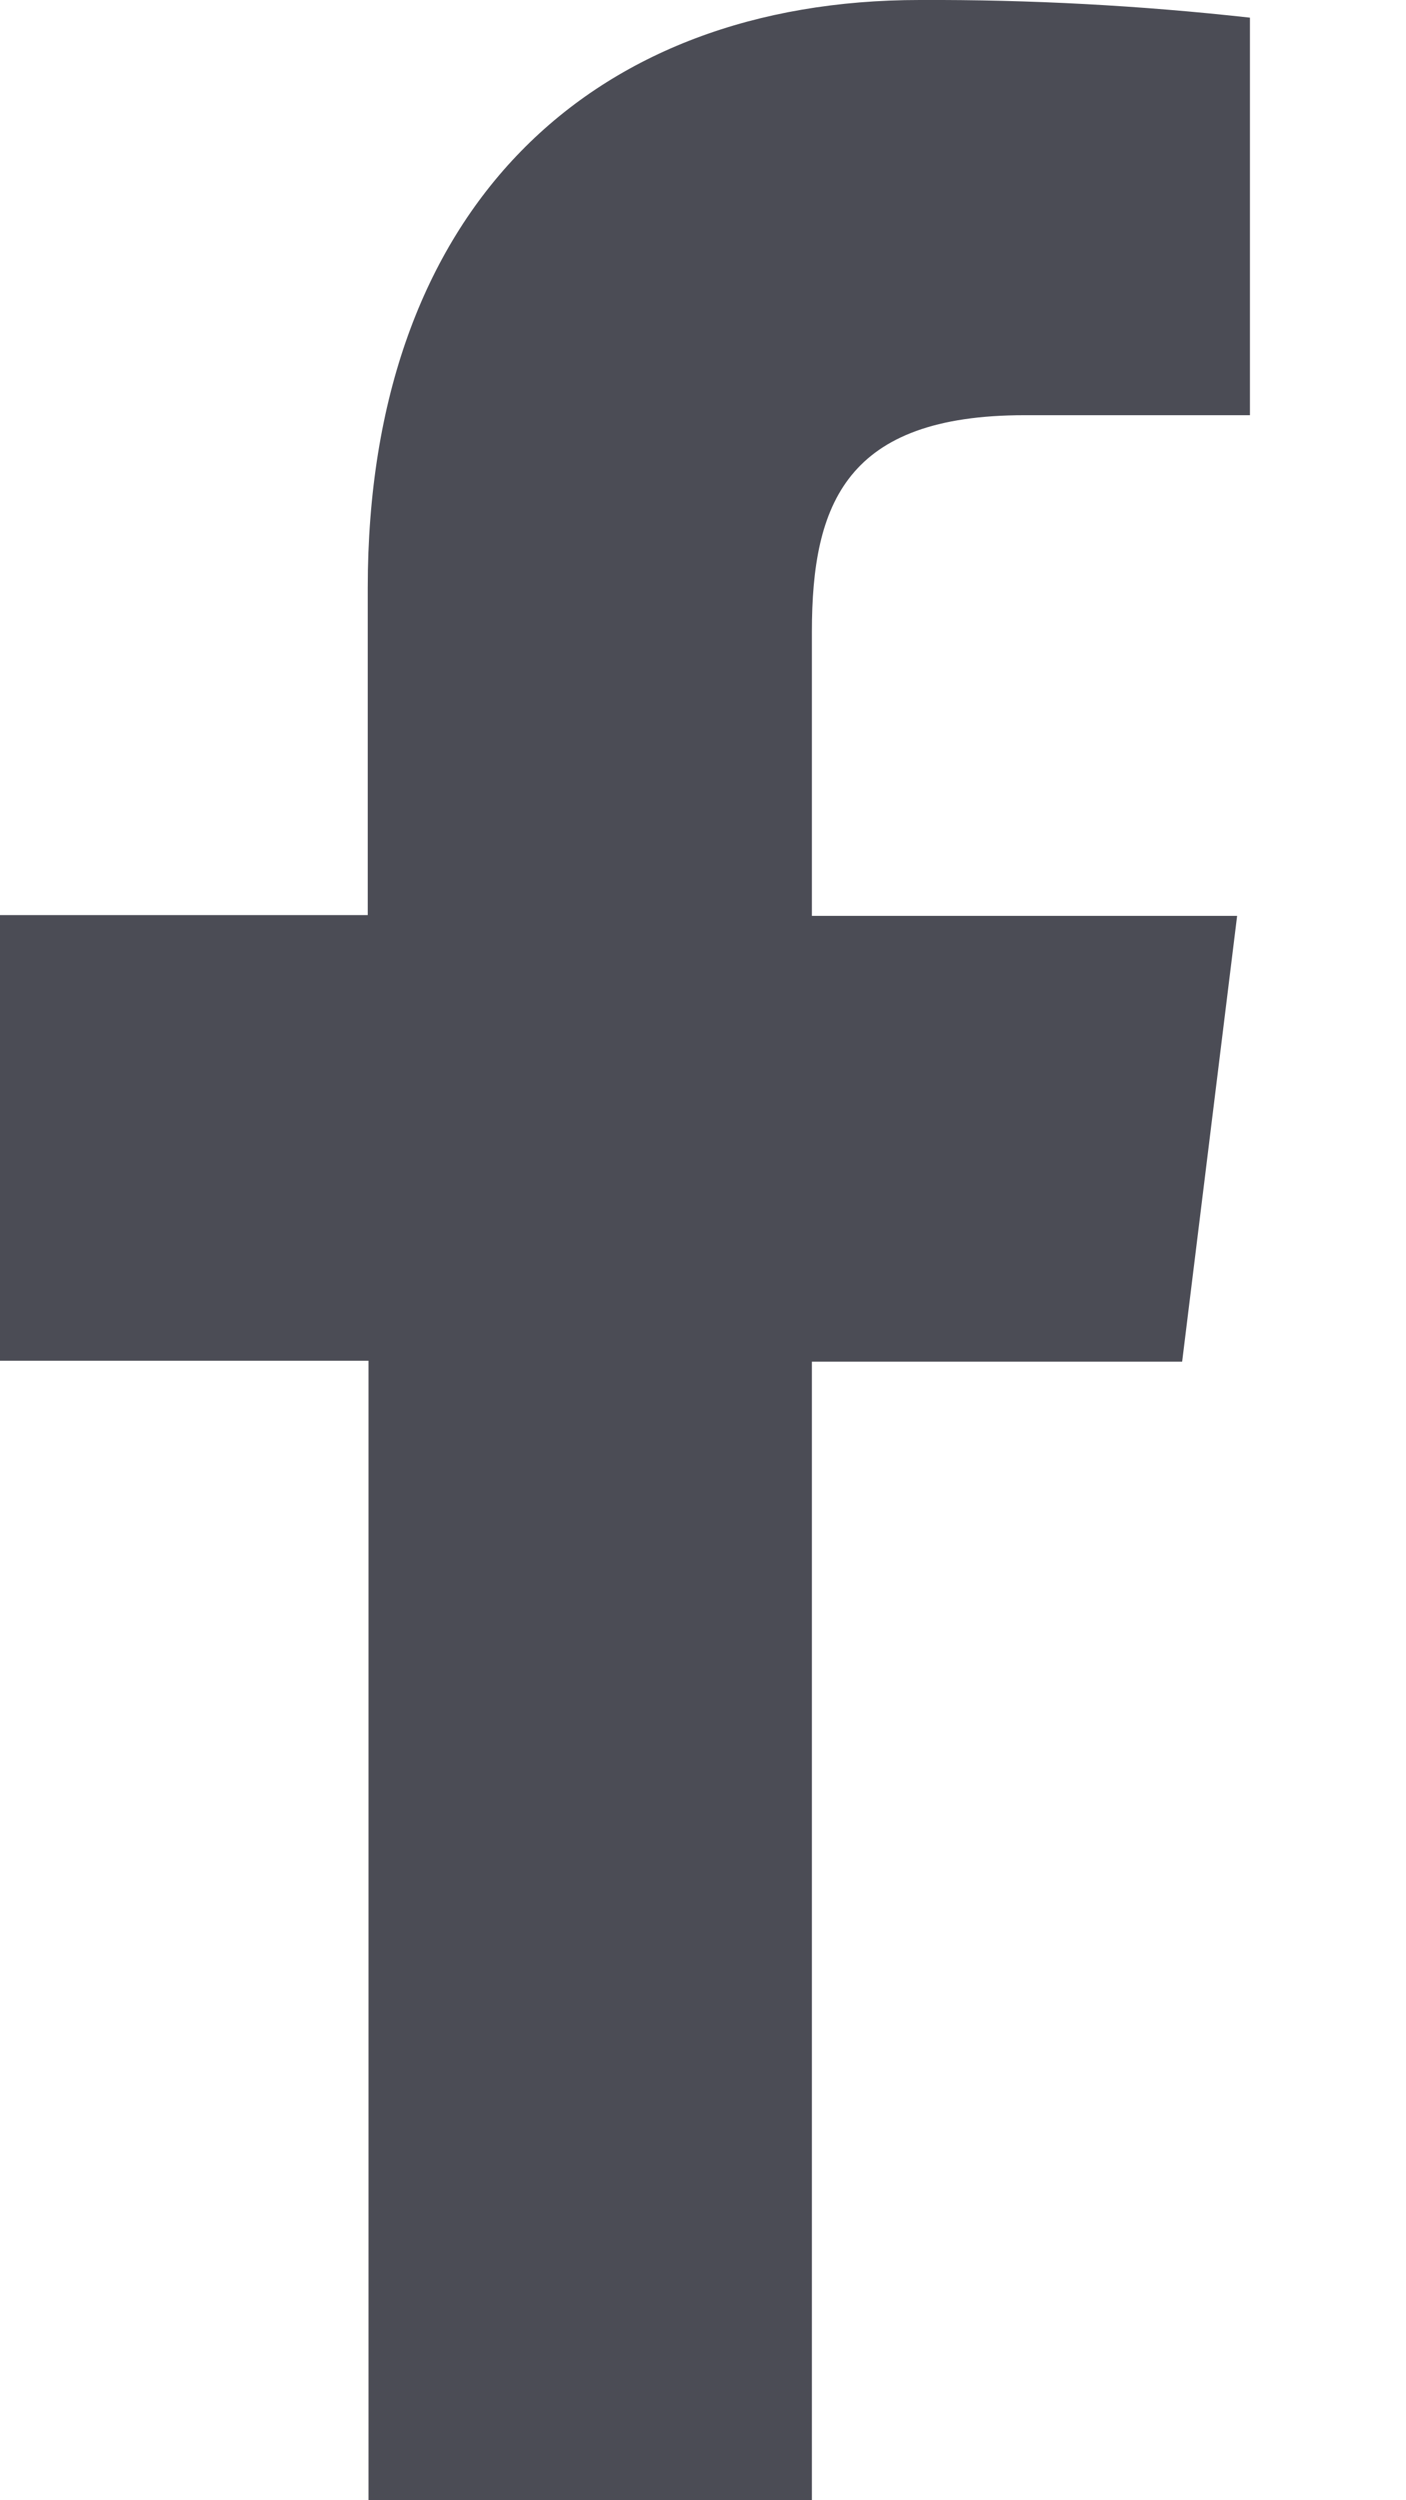 <svg width="9" height="16" viewBox="0 0 9 16" fill="none" xmlns="http://www.w3.org/2000/svg">
<path d="M5.197 16V8.714H7.567L7.919 5.861H5.197V4.043C5.197 3.221 5.419 2.657 6.558 2.657H8.001V0.113C7.299 0.035 6.594 -0.003 5.887 0C3.792 0 2.354 1.327 2.354 3.762V5.856H0V8.708H2.359V16H5.197Z" fill="#4B4C55"/>
</svg>
